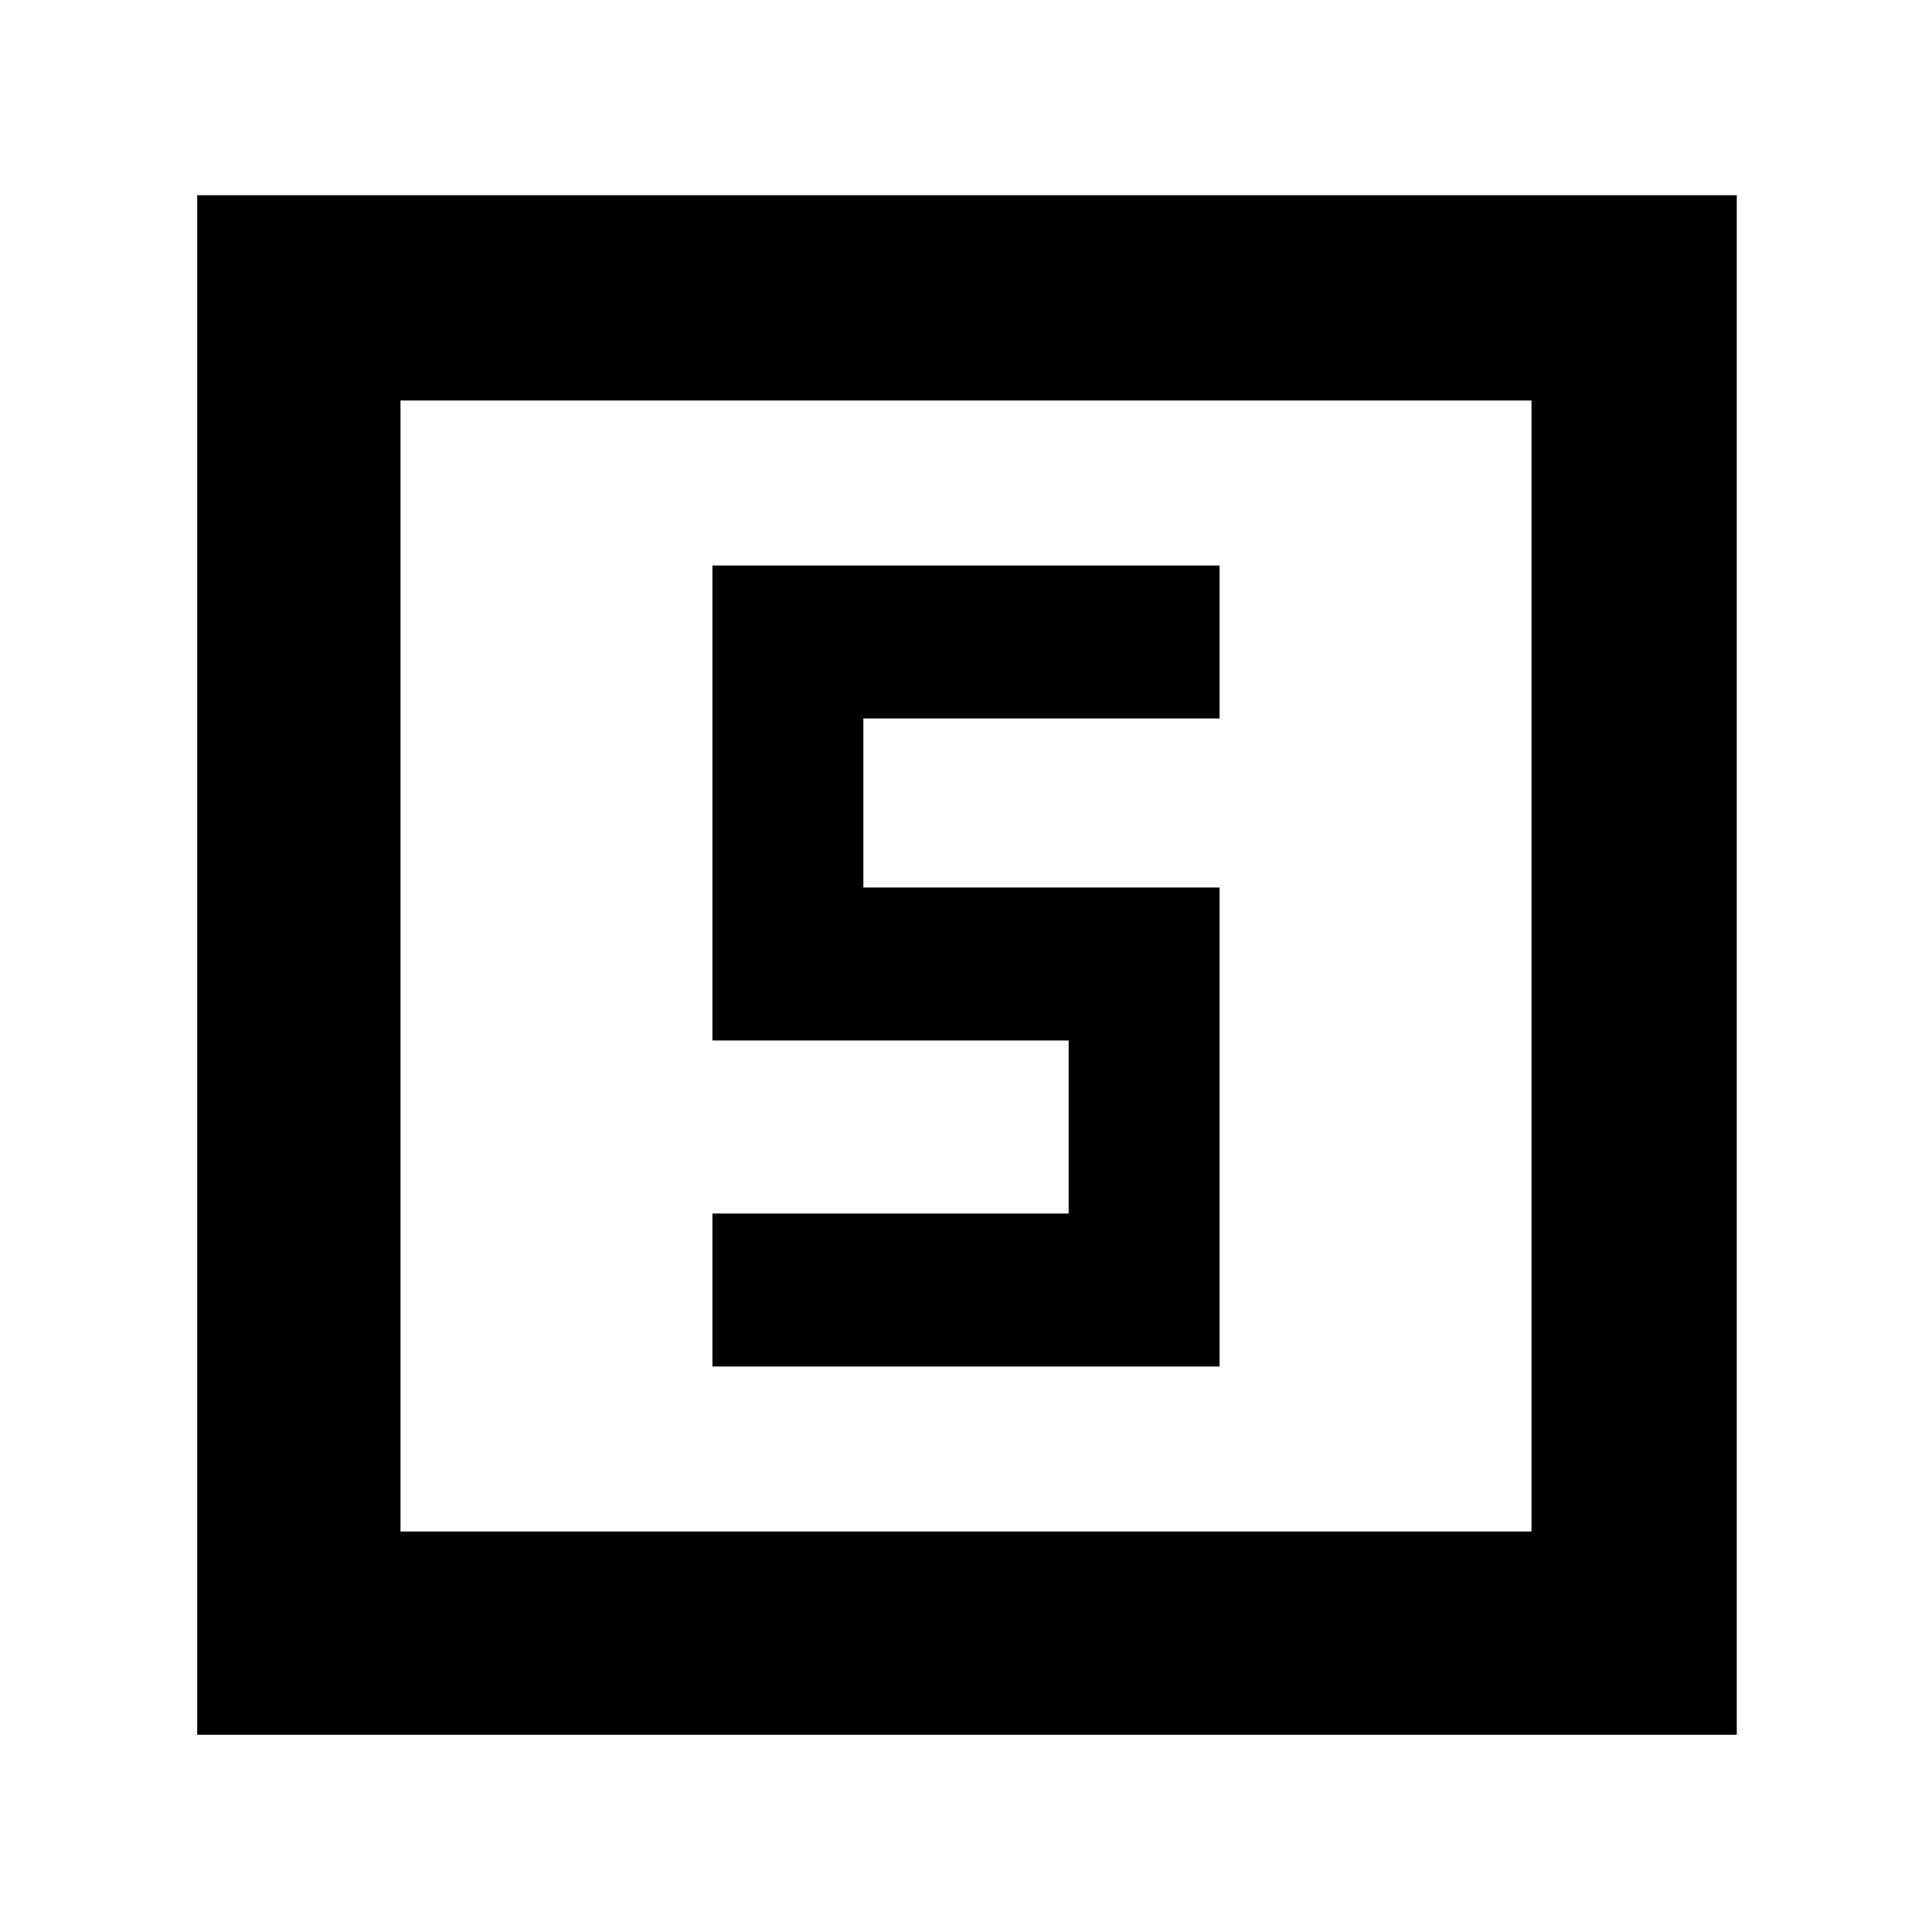<svg xmlns="http://www.w3.org/2000/svg" height="40" width="40"><path d="M14.75 28.292H25.25V18.375H17.875V14.875H25.25V11.708H14.75V21.542H22.125V25.125H14.75ZM4.083 35.917V4.042H35.958V35.917ZM8.292 31.708H31.708V8.292H8.292ZM8.292 31.708V8.292V31.708Z"/></svg>
